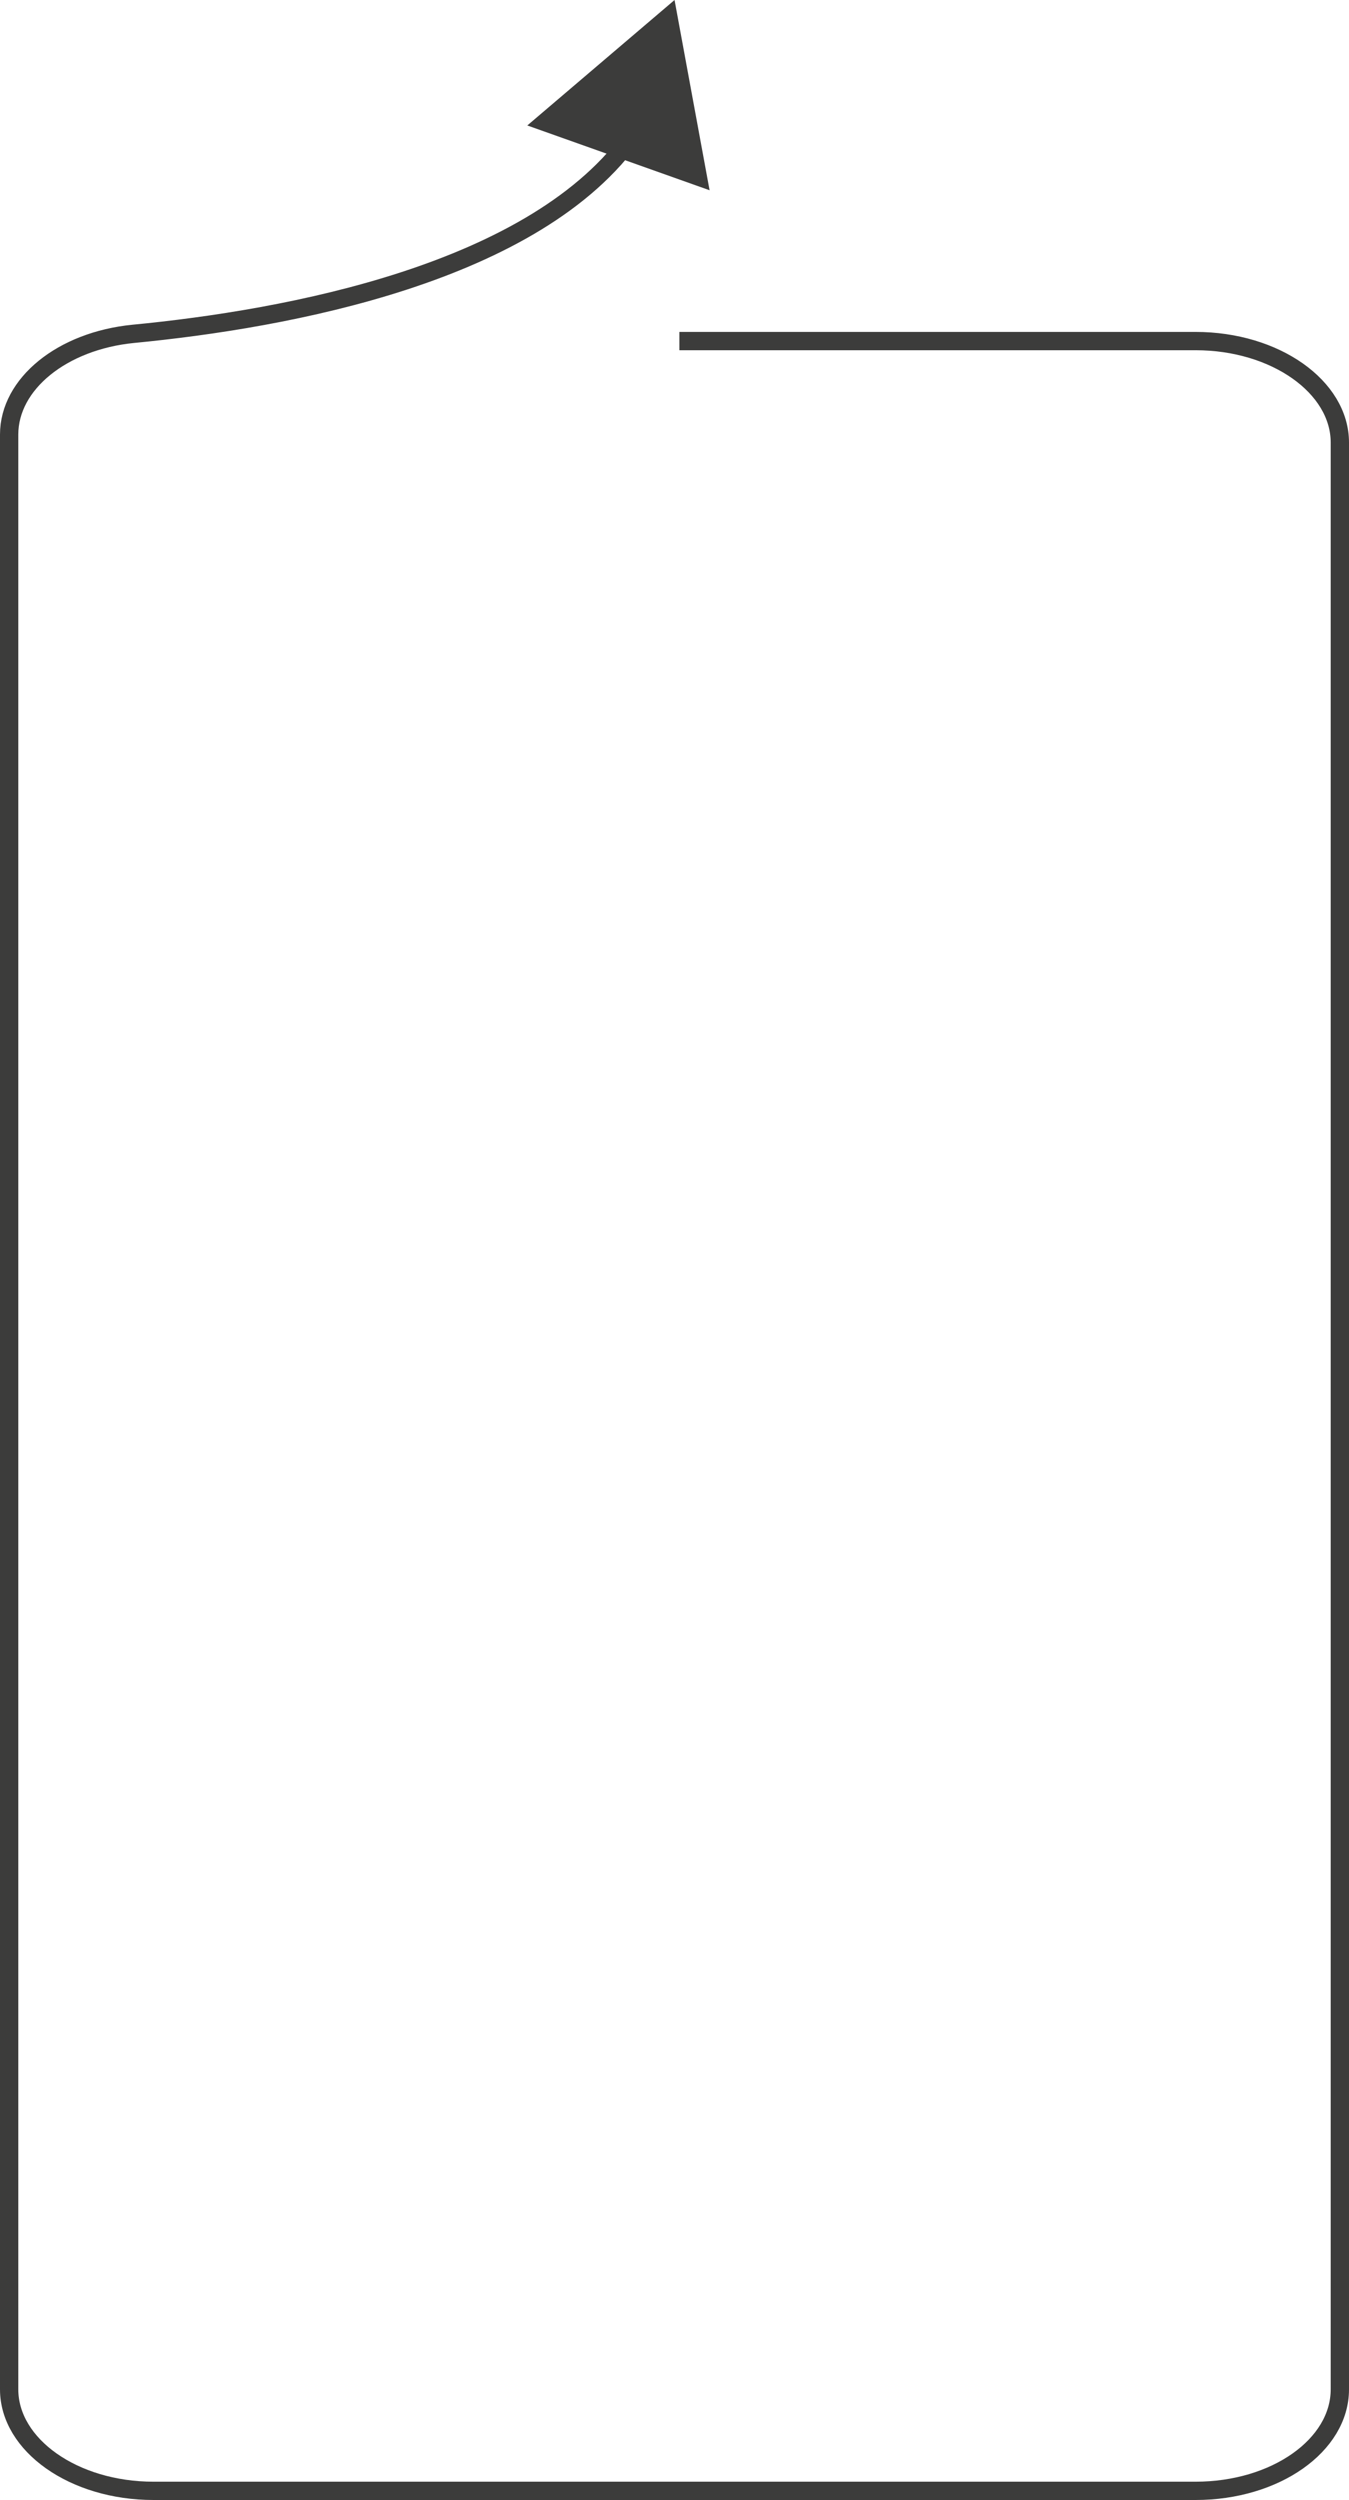 <svg xmlns="http://www.w3.org/2000/svg" viewBox="0 0 147.41 273.18"><defs><style>.cls-1{fill:none;stroke:#3c3c3b;stroke-miterlimit:10;stroke-width:2px;}.cls-2{fill:#3c3c3b;}</style></defs><g id="Capa_2" data-name="Capa 2"><g id="Capa_1-2" data-name="Capa 1"><path class="cls-1" d="M74.24,37.27h56.41c8.7,0,15.76,5,15.76,11.09V261.09c0,6.13-7.06,11.09-15.76,11.09H16.76c-8.7,0-15.76-5-15.76-11.09V47.48c0-5.53,5.78-10.23,13.56-11,16.7-1.61,44.16-6.58,54.77-21.92"/><polygon class="cls-2" points="77.54 20.79 73.71 0 57.62 13.71 77.54 20.79"/></g></g></svg>